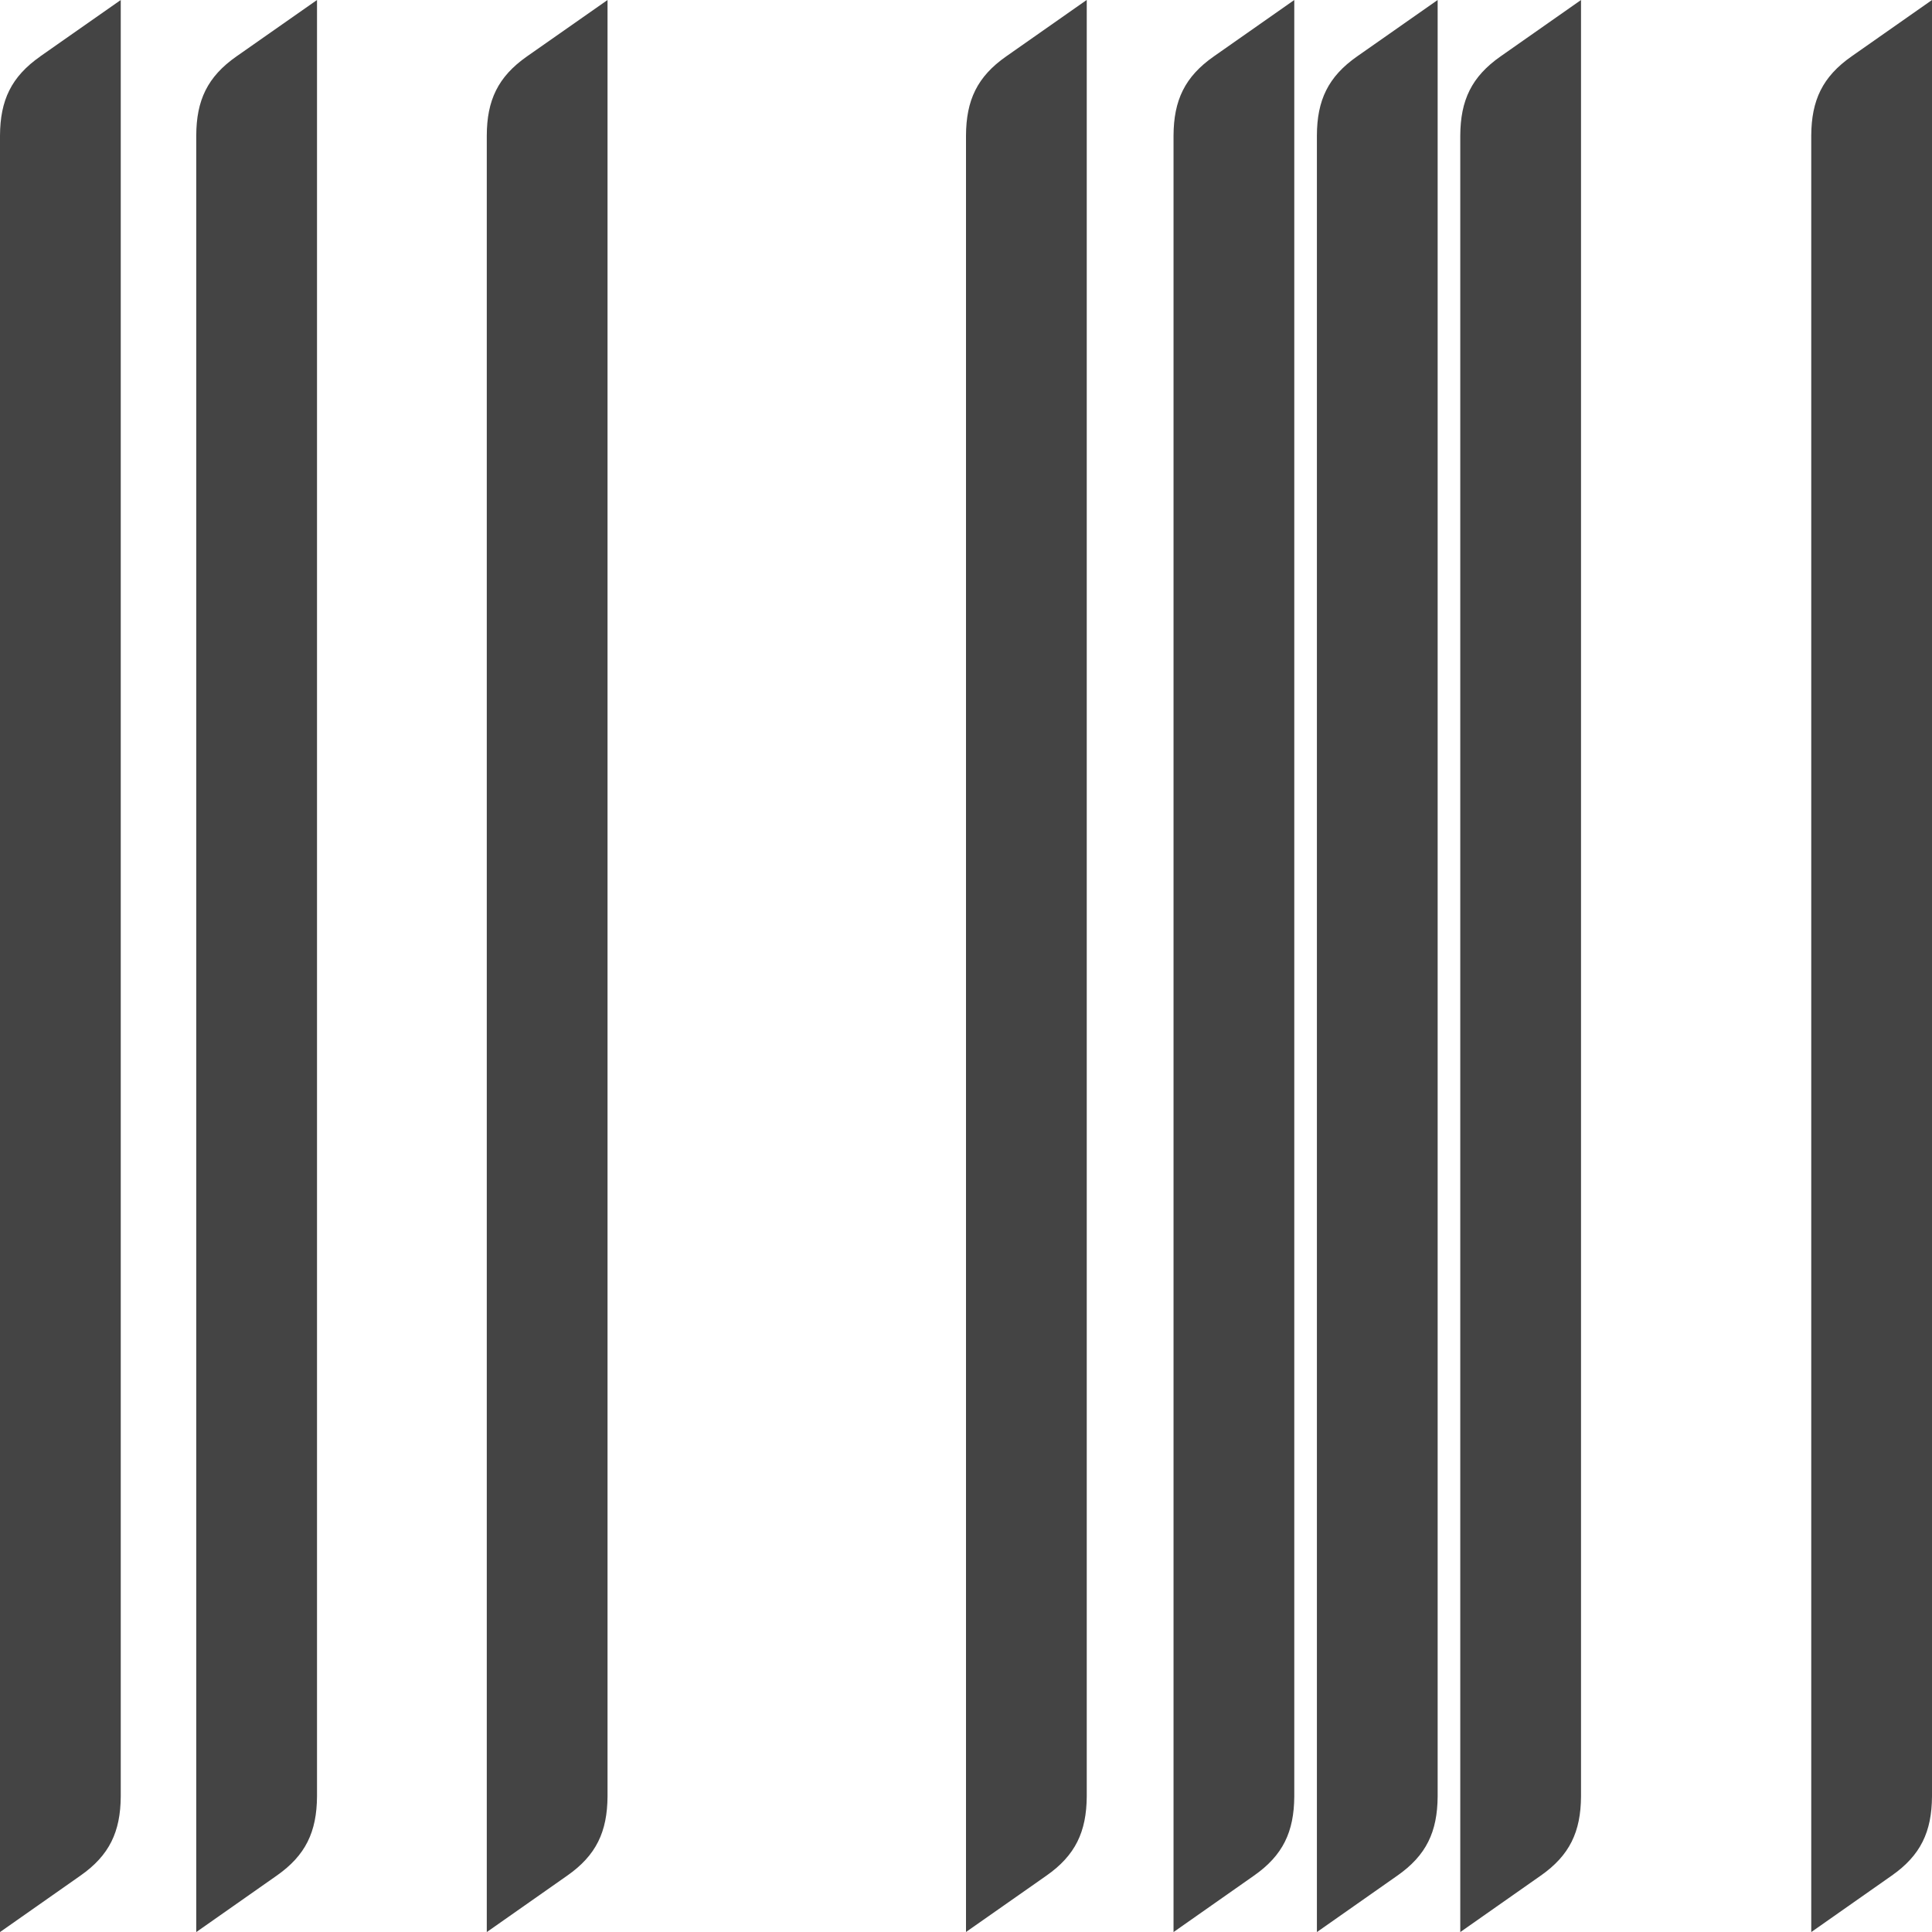 <!-- Generated by IcoMoon.io -->
<svg version="1.1" xmlns="http://www.w3.org/2000/svg" width="24" height="24" viewBox="0 0 24 24">
<title>barcode</title>
<path fill="#444" d="M13.5 0v22.316c-0.003 0.439-0.141 0.732-0.501 0.984l-0.999 0.7v-22.316c0.002-0.439 0.139-0.732 0.5-0.984l1-0.701zM6.546 0.701c-0.36 0.252-0.498 0.545-0.499 0.984v22.316l0.999-0.701c0.36-0.252 0.498-0.544 0.501-0.984v-22.316l-1.001 0.701zM15.078 0.701c-0.36 0.252-0.498 0.545-0.5 0.984v22.316l0.999-0.701c0.36-0.252 0.498-0.544 0.501-0.984v-22.316l-1 0.701zM16.858 0.701c-0.36 0.252-0.498 0.545-0.499 0.984v22.316l0.999-0.701c0.36-0.252 0.498-0.544 0.501-0.984v-22.316l-1.001 0.701zM18.64 0.701c-0.36 0.252-0.498 0.545-0.5 0.984v22.316l0.999-0.701c0.36-0.252 0.498-0.544 0.501-0.984v-22.316l-1 0.701zM23 0.701c-0.36 0.252-0.498 0.545-0.5 0.984v22.316l0.999-0.701c0.36-0.252 0.498-0.544 0.501-0.984v-22.316l-1 0.701zM2.937 0.701c-0.36 0.252-0.498 0.545-0.499 0.984v22.316l0.999-0.701c0.36-0.252 0.498-0.544 0.501-0.984v-22.316l-1.001 0.701zM0.5 0.701c-0.36 0.252-0.498 0.545-0.5 0.984v22.316l0.999-0.701c0.36-0.252 0.498-0.544 0.501-0.984v-22.316l-1.001 0.701z"></path>
</svg>
